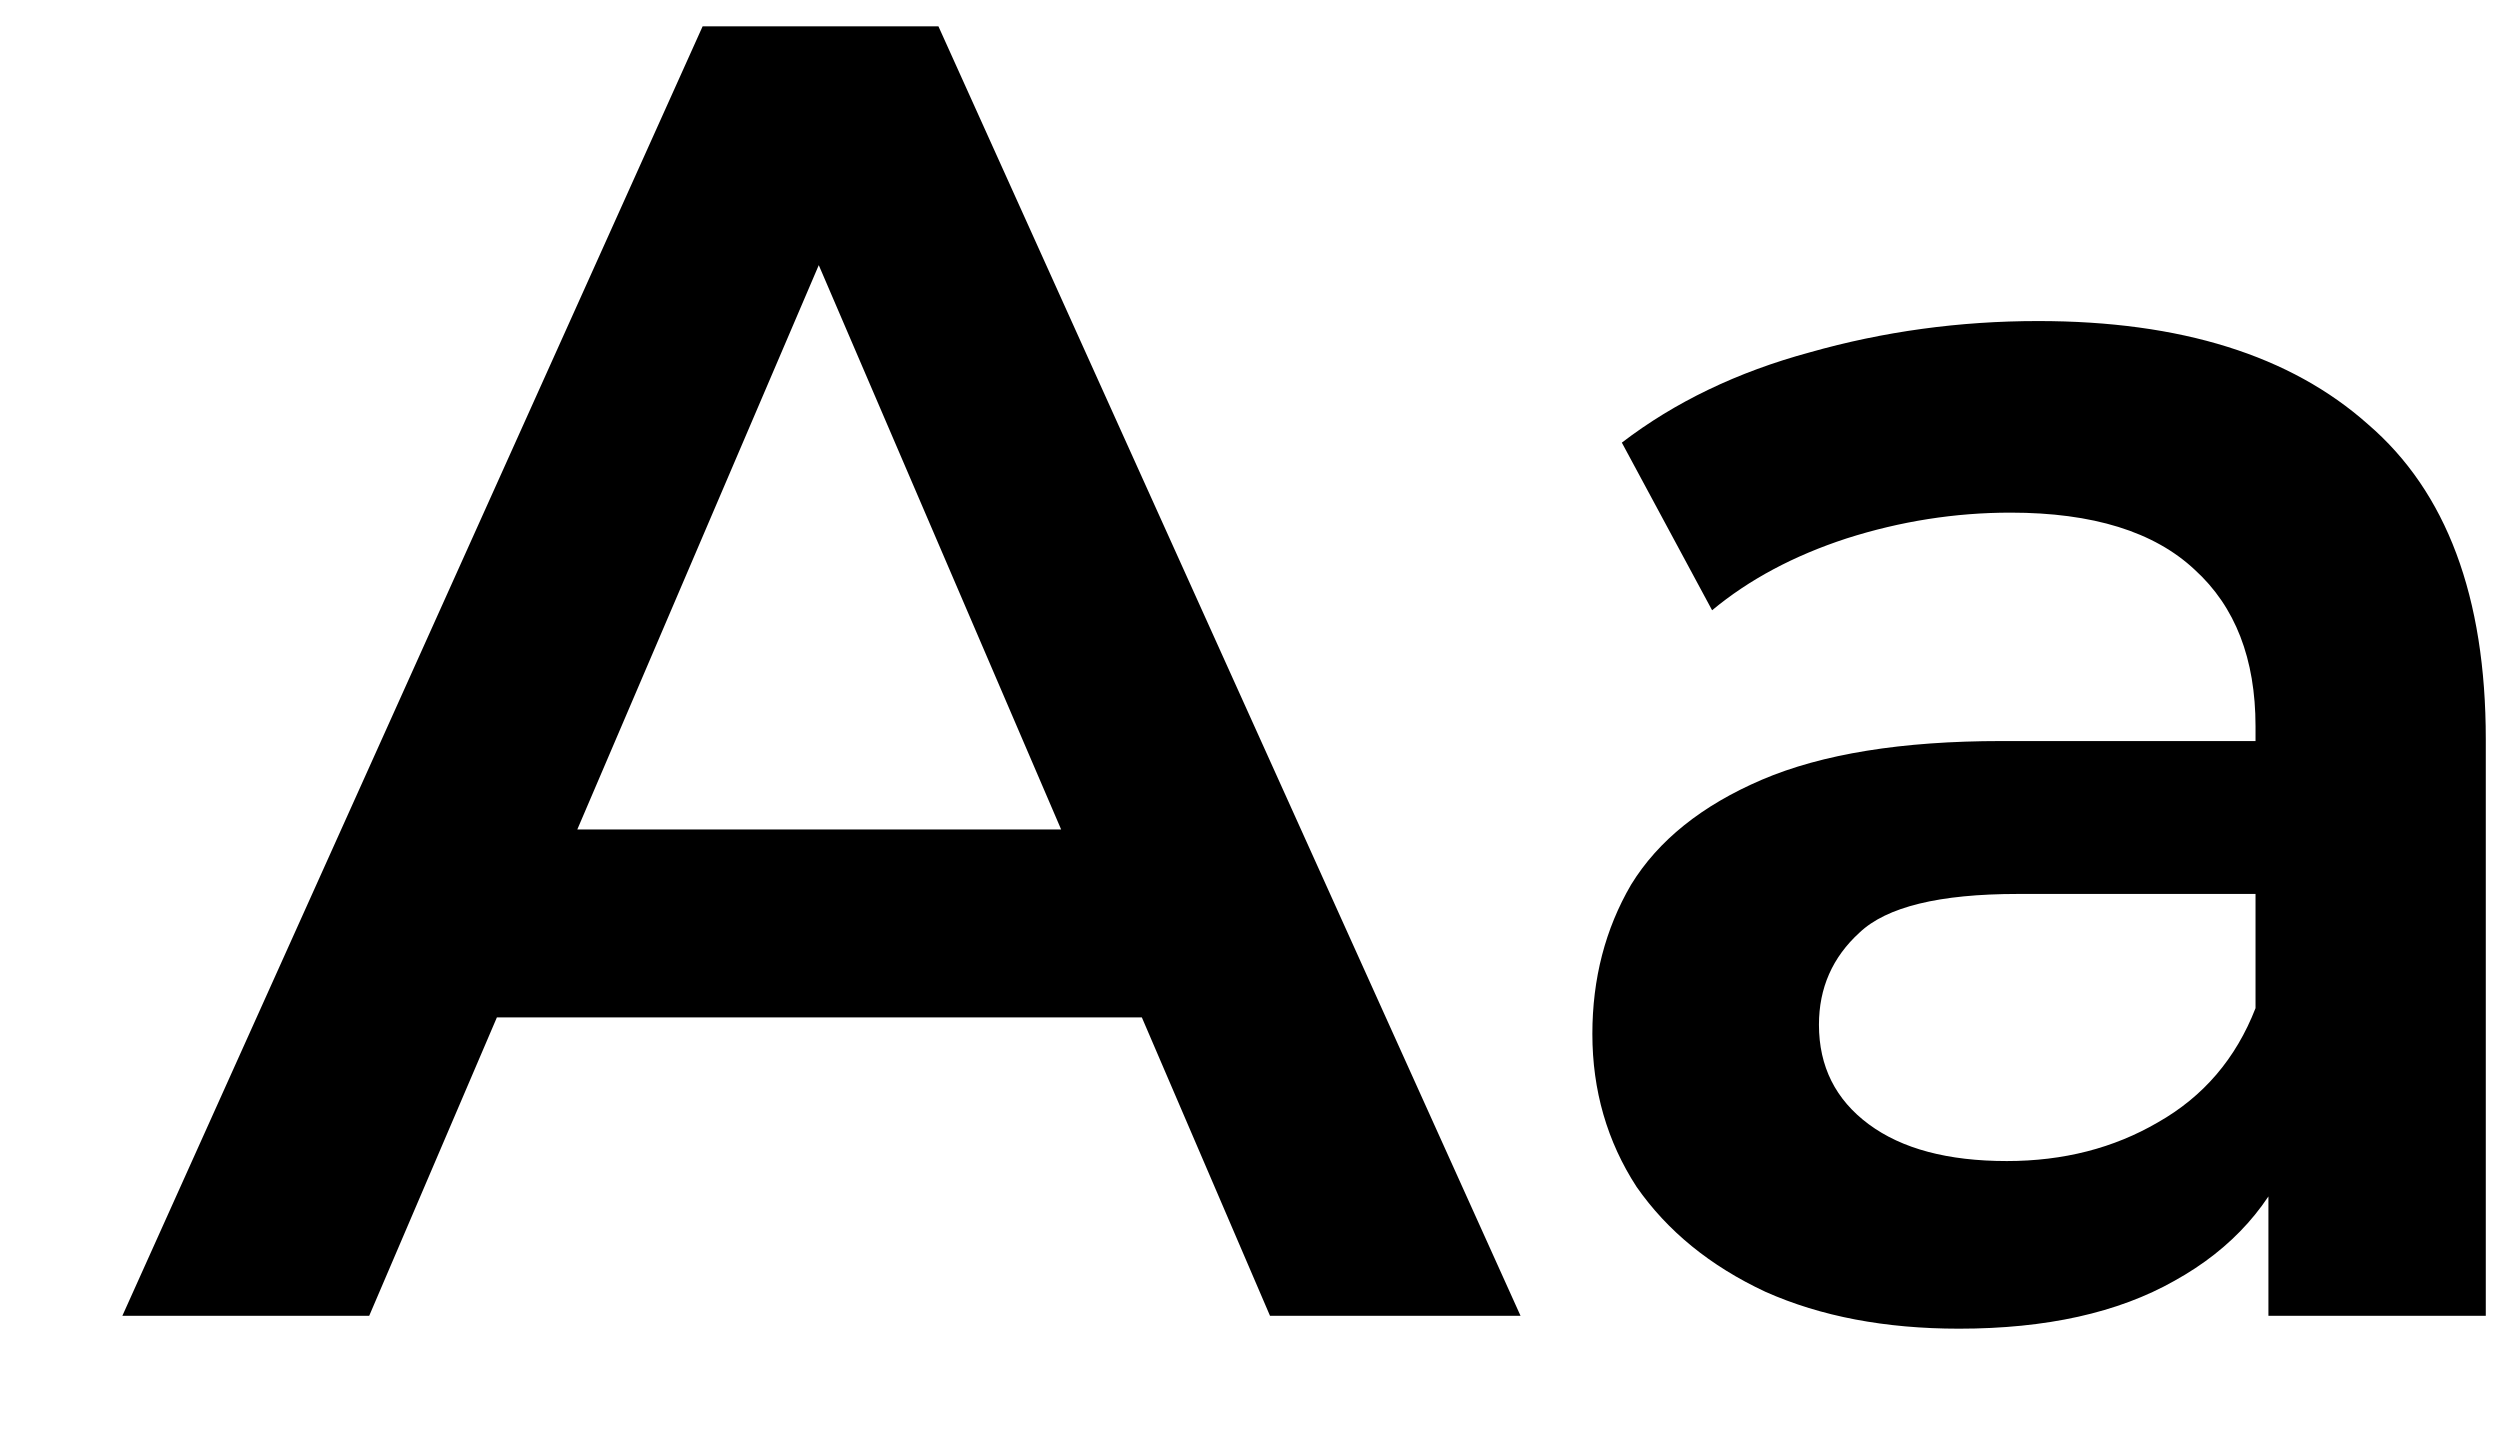 <svg width="19" height="11" viewBox="0 0 19 11" fill="none" xmlns="http://www.w3.org/2000/svg">
<path d="M0.93 10L5.34 0.2H7.132L11.556 10H9.652L5.858 1.166H6.586L2.806 10H0.93ZM2.96 7.732L3.45 6.304H8.742L9.232 7.732H2.96ZM17.24 10V8.488L17.142 8.166V5.52C17.142 5.007 16.988 4.61 16.68 4.33C16.372 4.041 15.906 3.896 15.28 3.896C14.86 3.896 14.445 3.961 14.034 4.092C13.633 4.223 13.292 4.405 13.012 4.638L12.326 3.364C12.728 3.056 13.204 2.827 13.754 2.678C14.314 2.519 14.893 2.44 15.49 2.44C16.573 2.44 17.408 2.701 17.996 3.224C18.594 3.737 18.892 4.535 18.892 5.618V10H17.24ZM14.888 10.098C14.328 10.098 13.838 10.005 13.418 9.818C12.998 9.622 12.672 9.356 12.438 9.02C12.214 8.675 12.102 8.287 12.102 7.858C12.102 7.438 12.2 7.06 12.396 6.724C12.602 6.388 12.933 6.122 13.39 5.926C13.848 5.73 14.454 5.632 15.21 5.632H17.38V6.794H15.336C14.739 6.794 14.338 6.892 14.132 7.088C13.927 7.275 13.824 7.508 13.824 7.788C13.824 8.105 13.95 8.357 14.202 8.544C14.454 8.731 14.804 8.824 15.252 8.824C15.682 8.824 16.064 8.726 16.4 8.53C16.746 8.334 16.993 8.045 17.142 7.662L17.436 8.712C17.268 9.151 16.965 9.491 16.526 9.734C16.097 9.977 15.551 10.098 14.888 10.098Z" fill="black"/>
</svg>